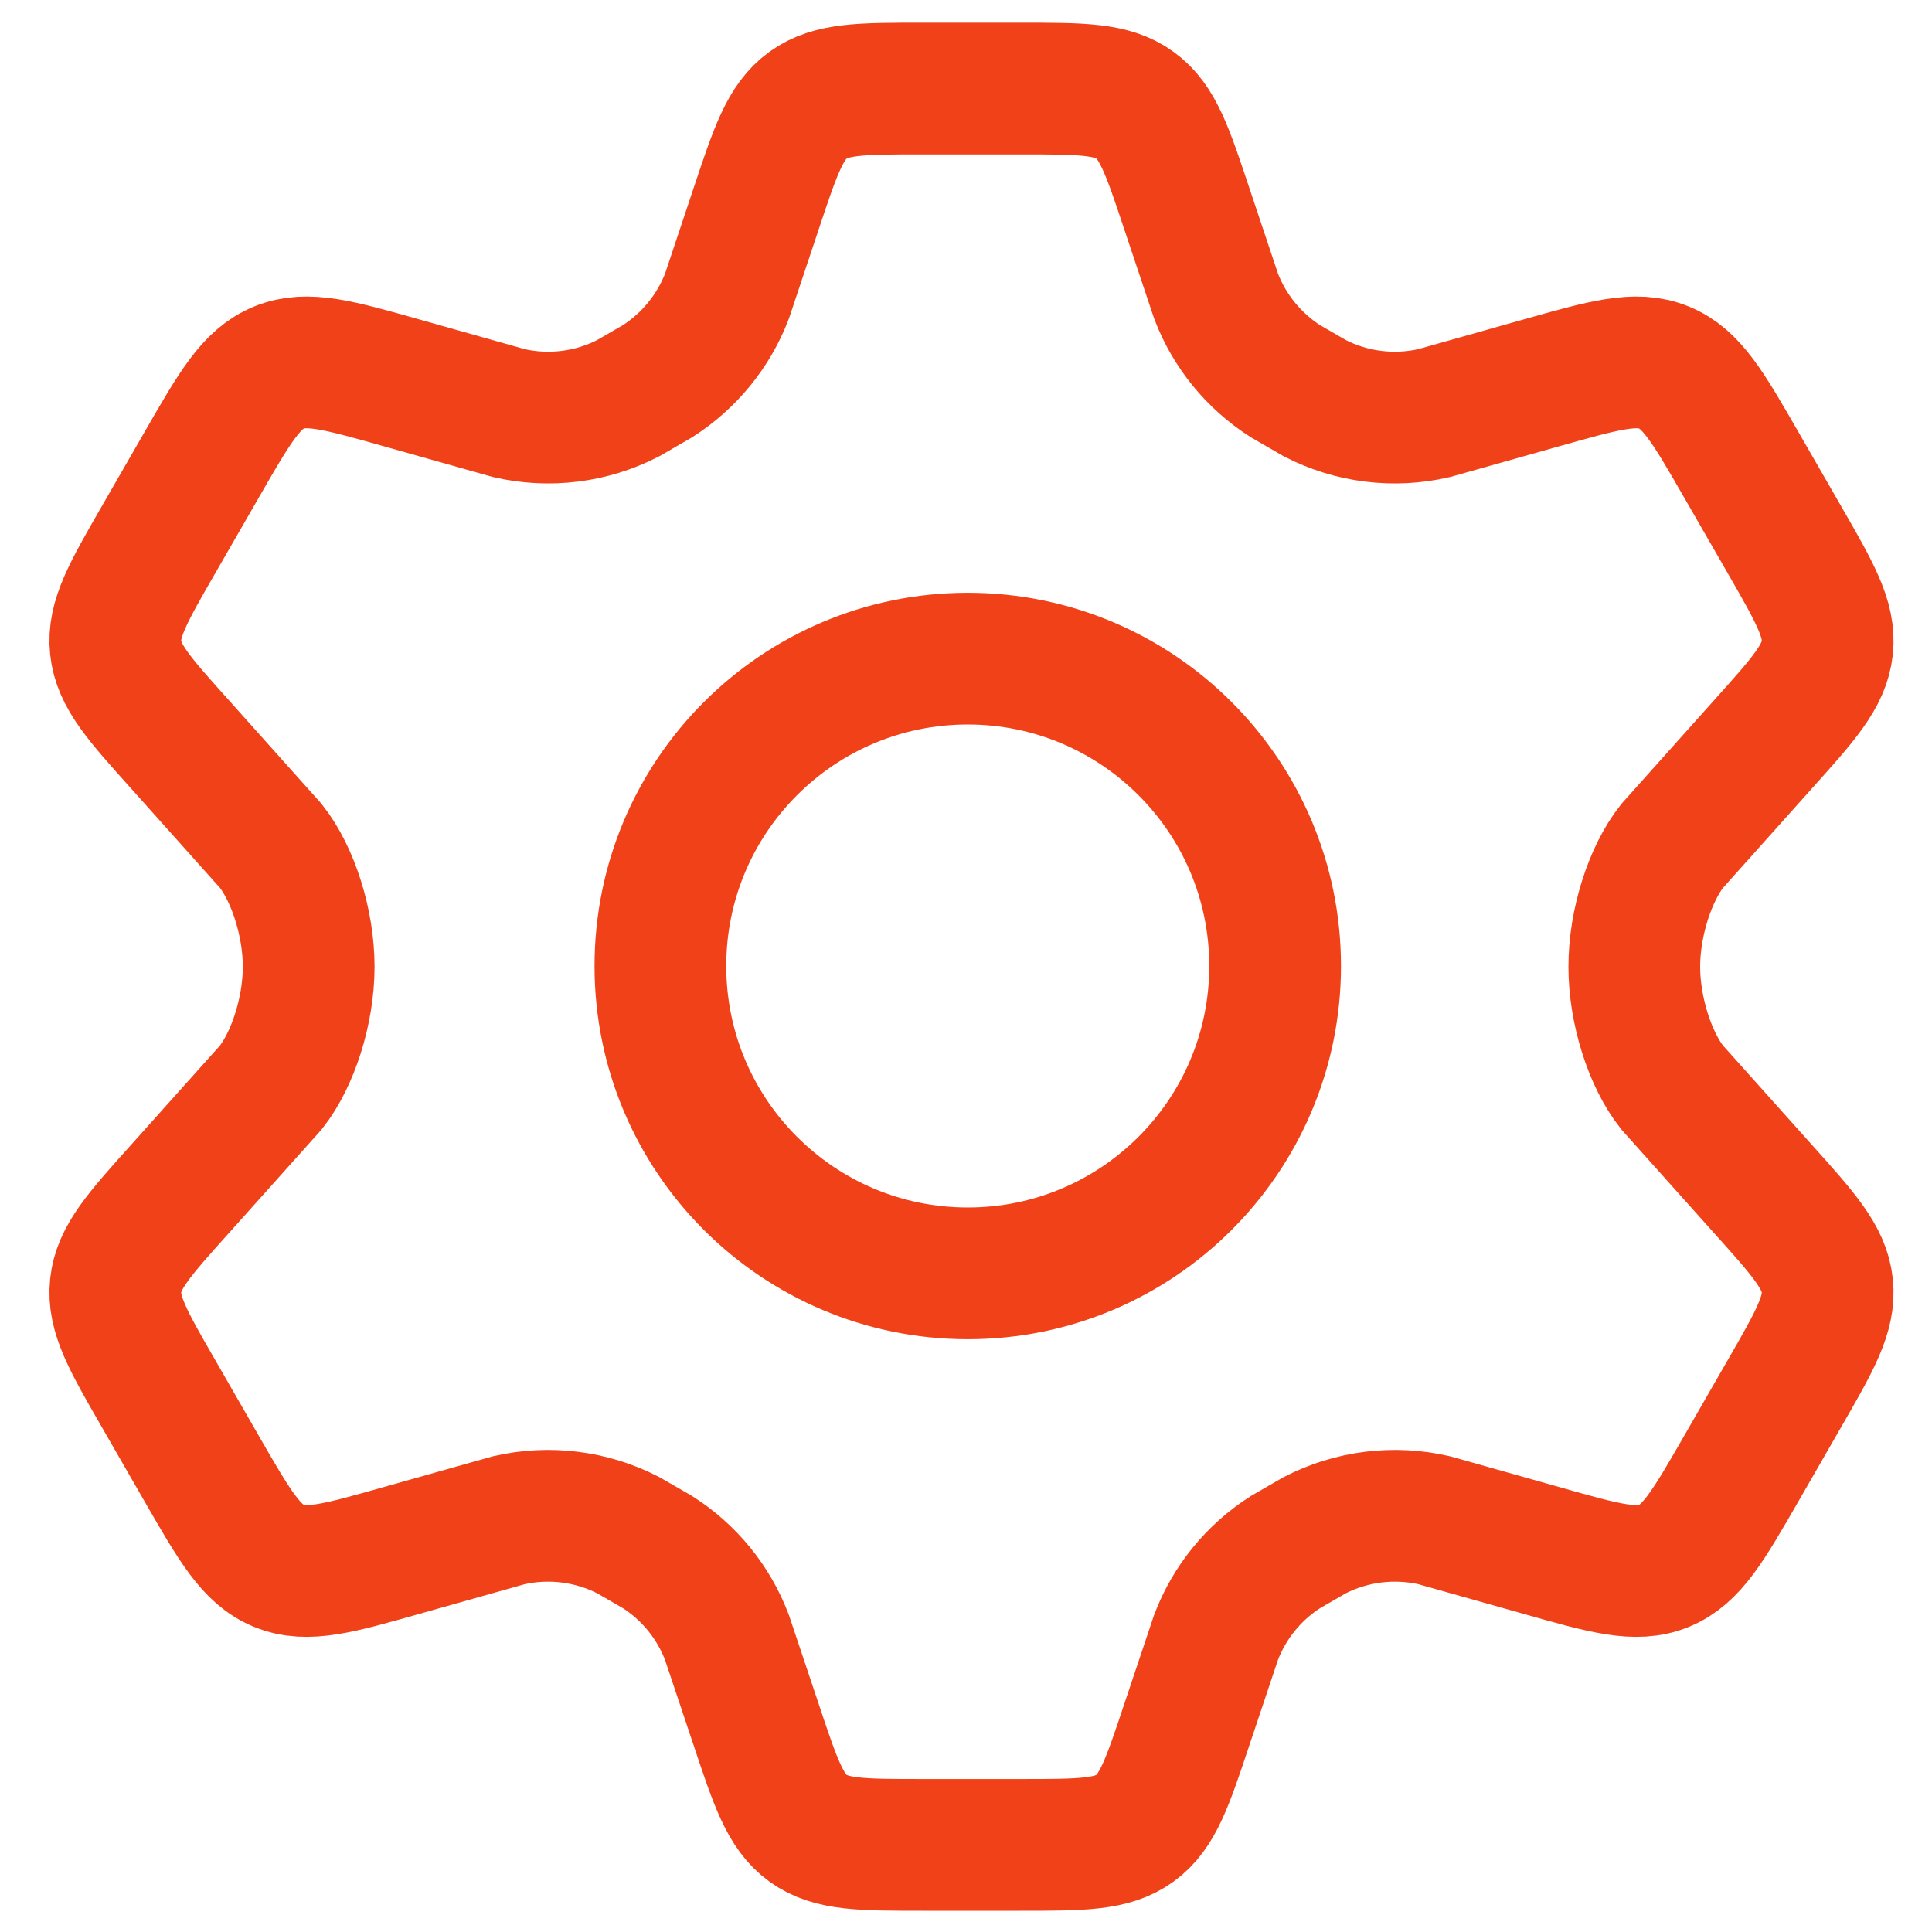 <svg width="22" height="22" viewBox="0 0 22 22" fill="none" xmlns="http://www.w3.org/2000/svg">
<path d="M20.317 6.141L19.824 5.285C19.451 4.637 19.264 4.313 18.946 4.184C18.629 4.055 18.27 4.157 17.551 4.36L16.331 4.704C15.873 4.81 15.391 4.75 14.973 4.535L14.636 4.34C14.277 4.11 14 3.771 13.848 3.373L13.514 2.375C13.294 1.715 13.184 1.385 12.923 1.197C12.662 1.008 12.314 1.008 11.62 1.008L10.505 1.008C9.811 1.008 9.464 1.008 9.202 1.197C8.941 1.385 8.831 1.715 8.611 2.375L8.278 3.373C8.125 3.771 7.848 4.11 7.489 4.34L7.152 4.535C6.734 4.75 6.253 4.81 5.794 4.704L4.574 4.36C3.855 4.157 3.496 4.055 3.179 4.184C2.861 4.313 2.674 4.637 2.301 5.285L1.808 6.141C1.458 6.749 1.283 7.052 1.317 7.375C1.351 7.699 1.585 7.959 2.053 8.48L3.084 9.633C3.336 9.952 3.515 10.508 3.515 11.008C3.515 11.508 3.336 12.064 3.084 12.383L2.053 13.535C1.585 14.056 1.351 14.317 1.317 14.64C1.283 14.963 1.458 15.267 1.808 15.874L2.301 16.731C2.674 17.378 2.861 17.703 3.179 17.832C3.496 17.961 3.855 17.859 4.574 17.655L5.794 17.311C6.253 17.206 6.734 17.266 7.153 17.481L7.489 17.675C7.849 17.905 8.125 18.244 8.277 18.643L8.611 19.64C8.831 20.3 8.941 20.63 9.202 20.819C9.464 21.008 9.811 21.008 10.505 21.008H11.62C12.314 21.008 12.662 21.008 12.923 20.819C13.184 20.63 13.294 20.3 13.514 19.64L13.848 18.643C14 18.244 14.277 17.905 14.636 17.675L14.972 17.481C15.391 17.266 15.872 17.206 16.331 17.311L17.551 17.655C18.27 17.859 18.629 17.961 18.946 17.832C19.264 17.703 19.451 17.378 19.824 16.731L20.317 15.874C20.667 15.267 20.842 14.963 20.808 14.64C20.774 14.317 20.54 14.056 20.072 13.535L19.041 12.383C18.789 12.064 18.61 11.508 18.61 11.008C18.61 10.508 18.789 9.952 19.041 9.633L20.072 8.48C20.54 7.959 20.774 7.699 20.808 7.375C20.842 7.052 20.667 6.749 20.317 6.141Z" stroke="#F14119" stroke-width="1.5" stroke-linecap="round"/>
<path d="M14.52 11C14.52 12.933 12.953 14.5 11.02 14.5C9.087 14.5 7.52 12.933 7.52 11C7.52 9.067 9.087 7.5 11.02 7.5C12.953 7.5 14.52 9.067 14.52 11Z" stroke="#F14119" stroke-width="1.5"/>
</svg>
